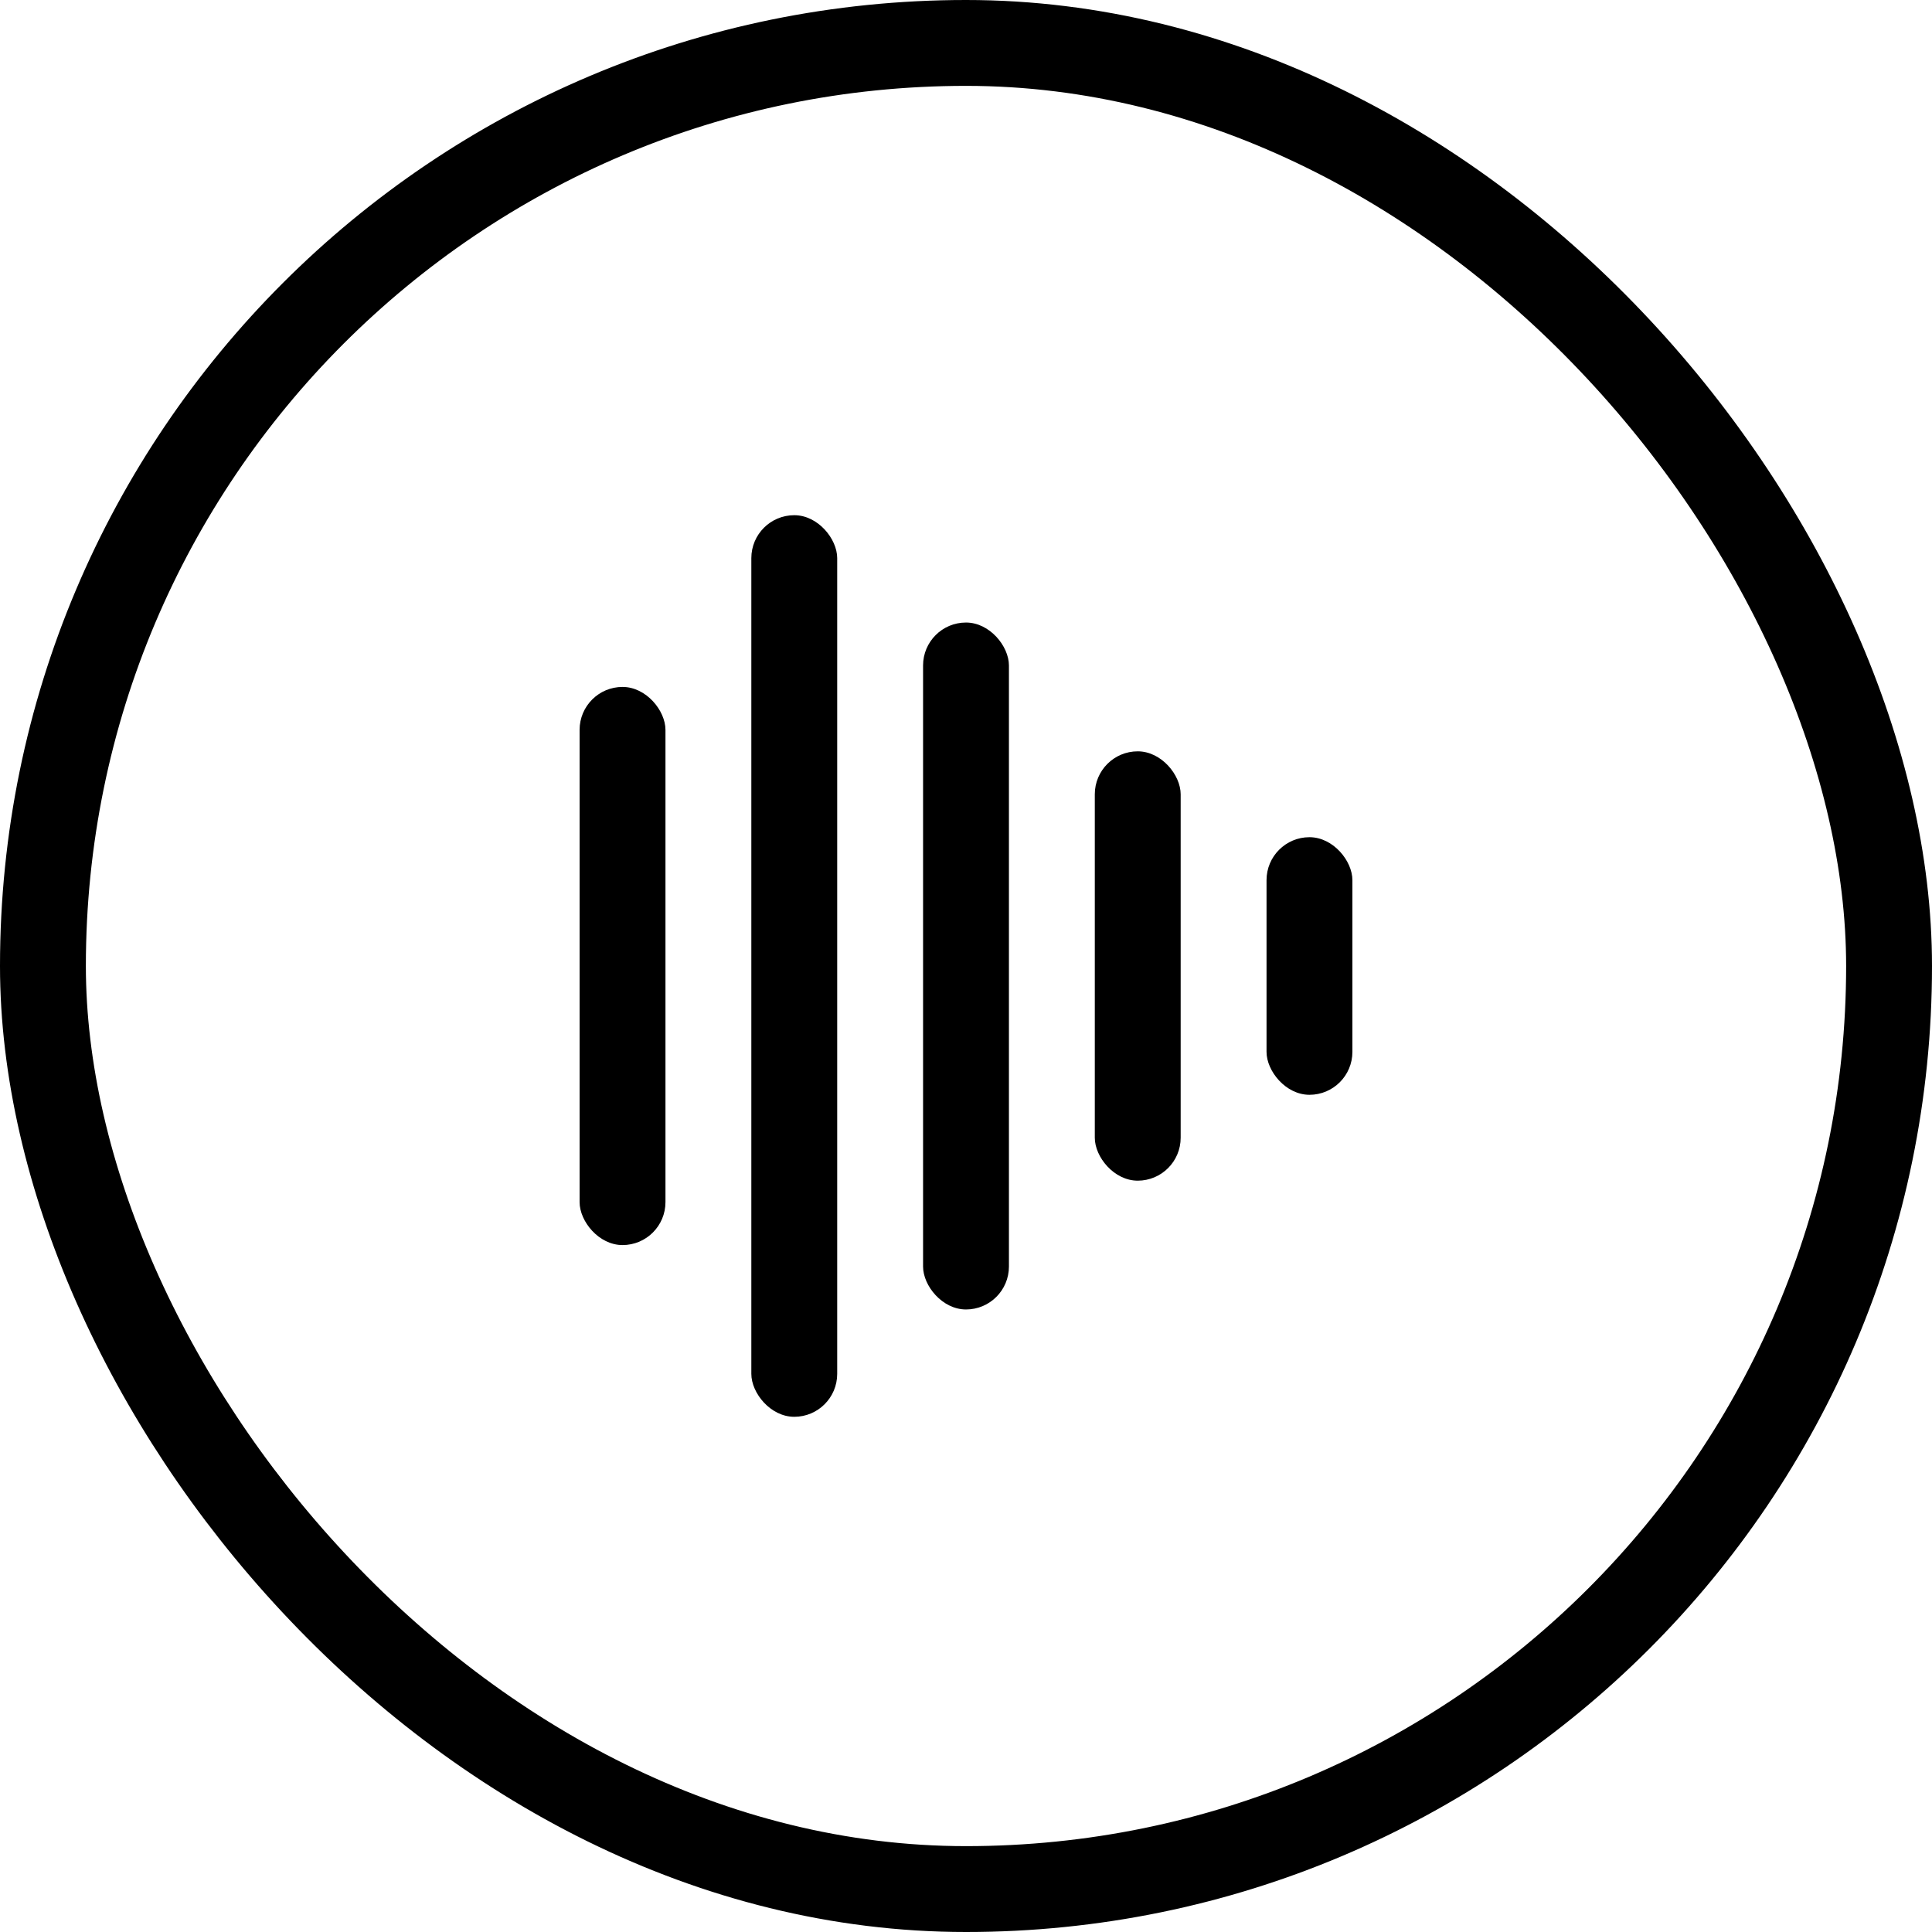 <svg width="45" height="45" viewBox="0 0 45 45" fill="none" xmlns="http://www.w3.org/2000/svg">
<rect x="1" y="1" width="43" height="43" rx="21.5" stroke="black" stroke-width="2"/>
<rect x="13.5" y="16" width="2" height="13" rx="1" fill="black"/>
<rect x="17.5" y="12" width="2" height="21" rx="1" fill="black"/>
<rect x="21.5" y="14.5" width="2" height="16" rx="1" fill="black"/>
<rect x="25.5" y="17.5" width="2" height="10" rx="1" fill="black"/>
<rect x="29.5" y="19.5" width="2" height="6" rx="1" fill="black"/>
</svg>
